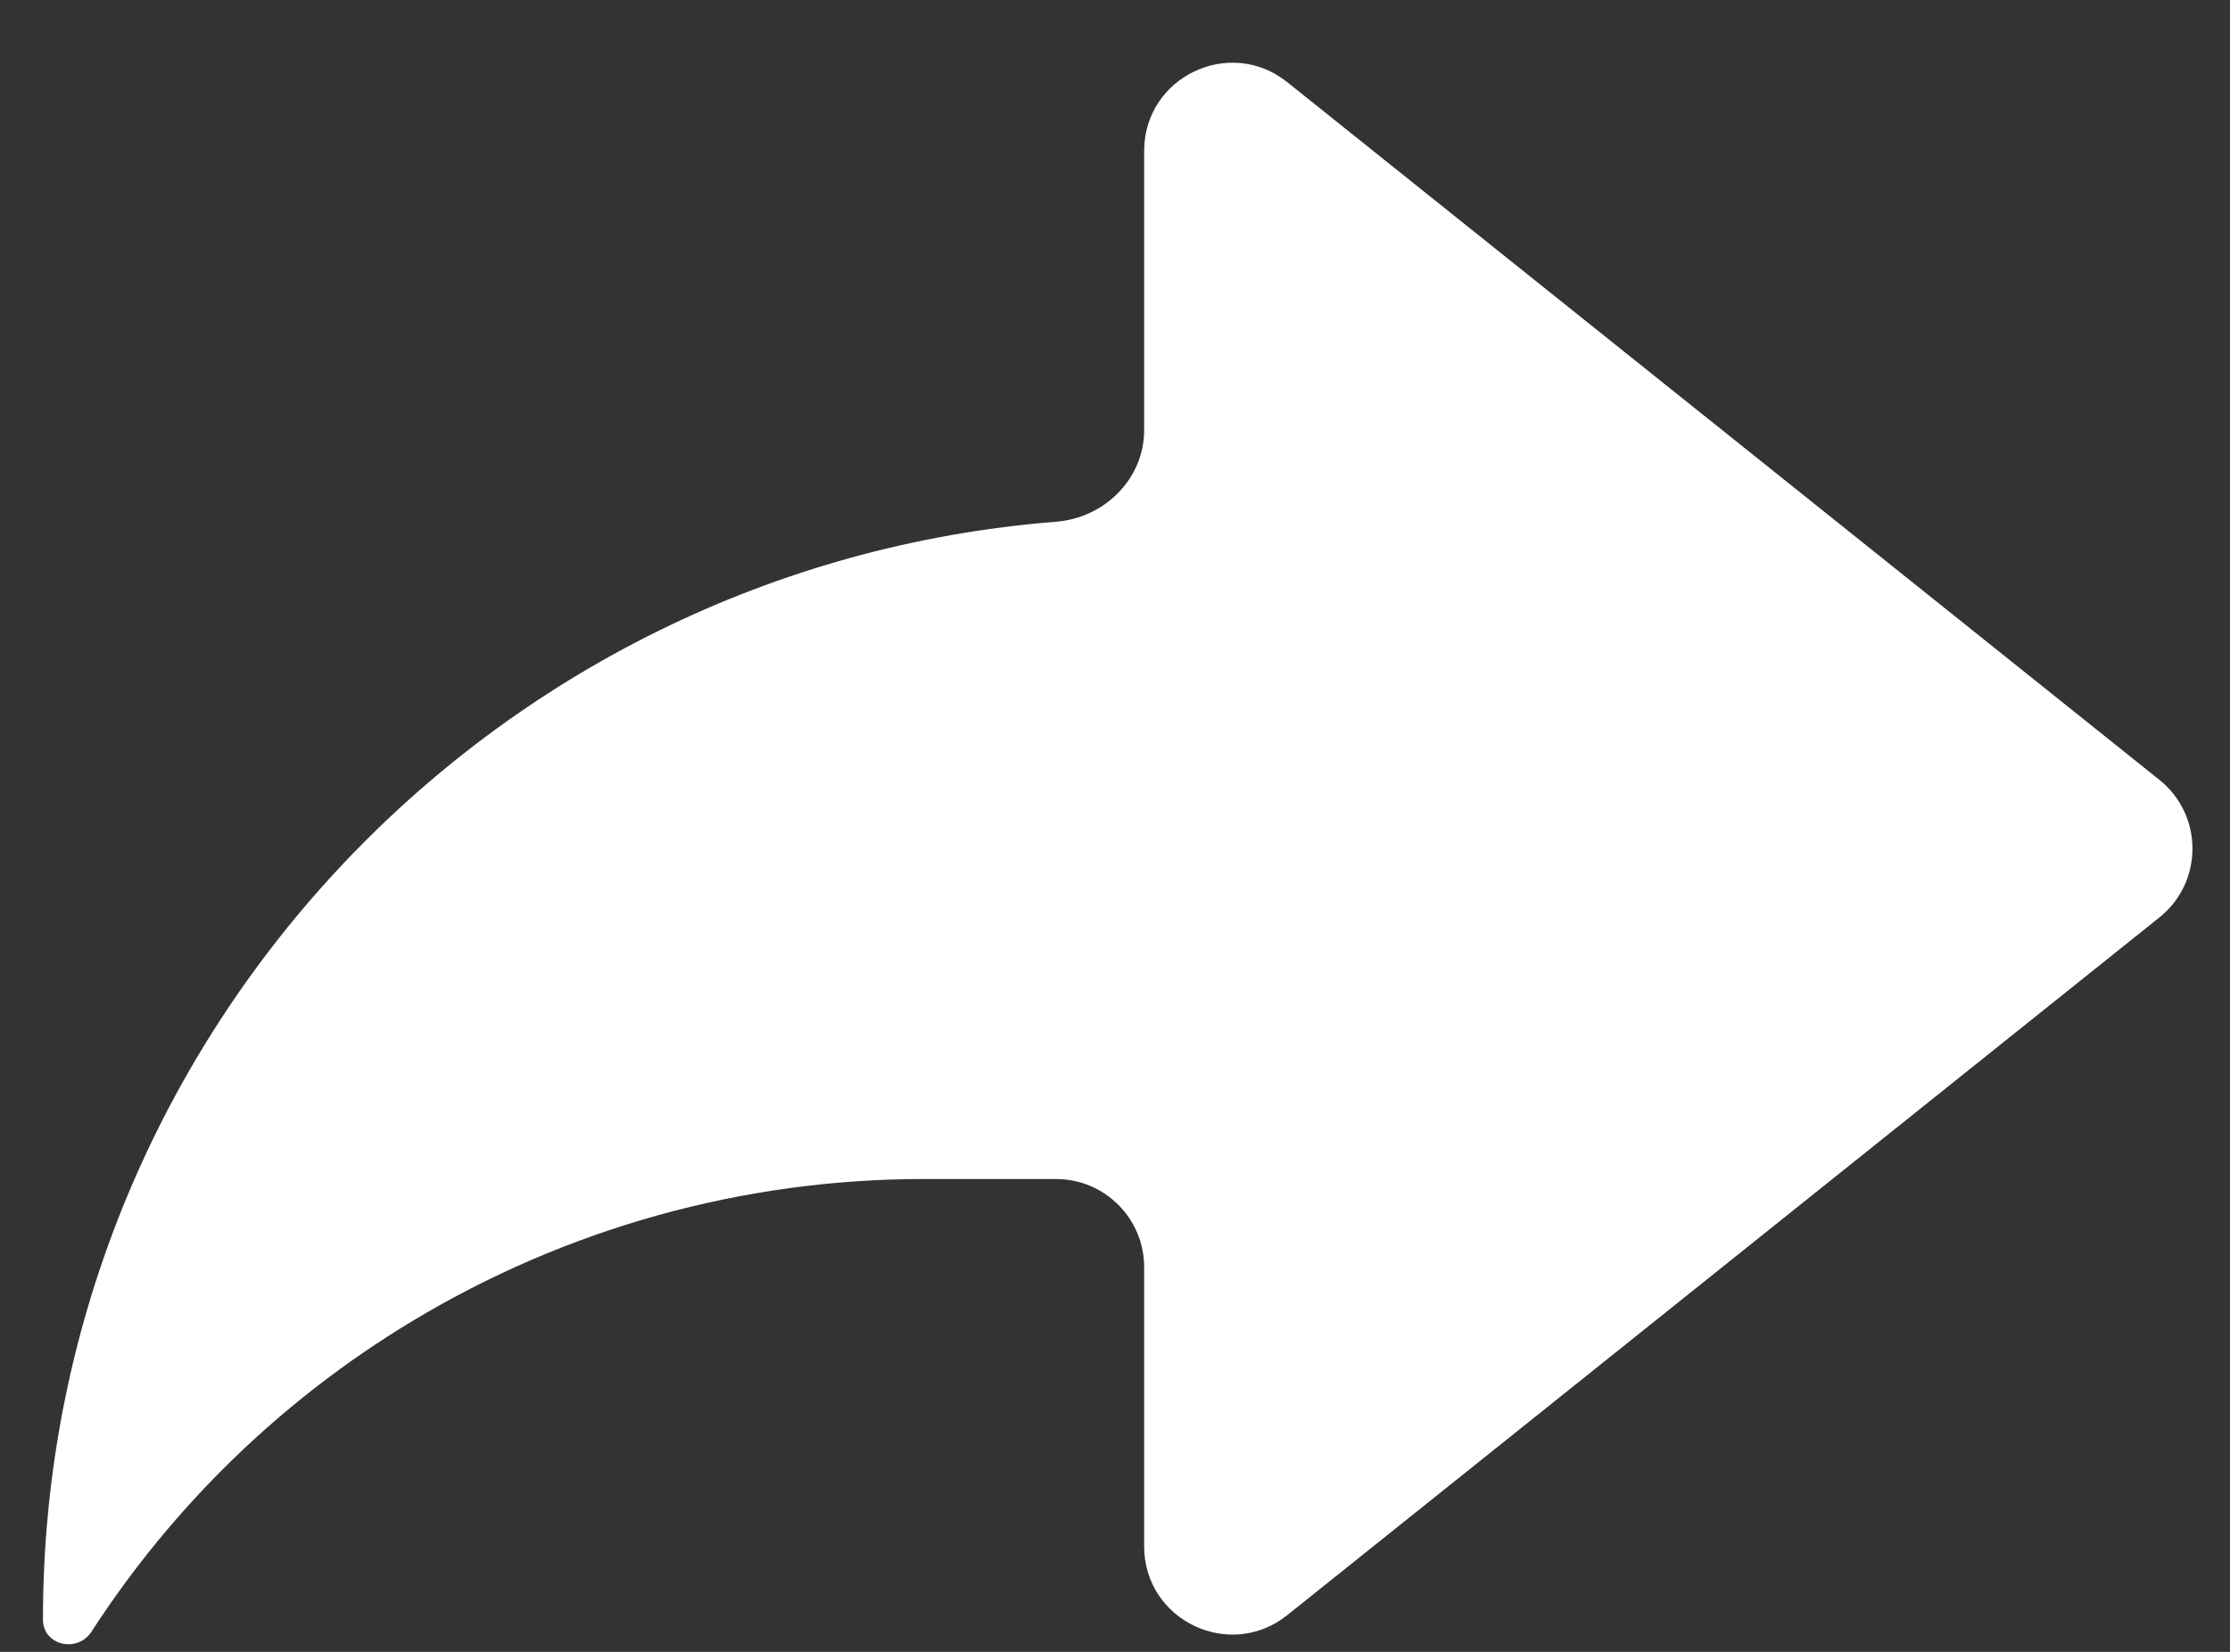 <svg width="27" height="20" viewBox="0 0 27 20" fill="none" xmlns="http://www.w3.org/2000/svg">
<rect x="0" y="0" width="27" height="20" fill="#333333" stroke="none"/>
<path d="M13.853 15.342C13.853 14.752 13.375 14.275 12.786 14.275H11.186C8.999 14.274 6.853 14.871 4.981 16.002C3.418 16.945 2.095 18.23 1.108 19.755C0.937 20.019 0.519 19.922 0.52 19.608C0.52 12.603 5.921 6.86 12.786 6.317C13.374 6.271 13.853 5.797 13.853 5.208V1.828C13.853 0.933 14.887 0.436 15.586 0.995L26.145 9.442C26.679 9.869 26.679 10.681 26.145 11.108L15.586 19.555C14.887 20.114 13.853 19.617 13.853 18.722V15.342Z" fill="white"/>
</svg>

